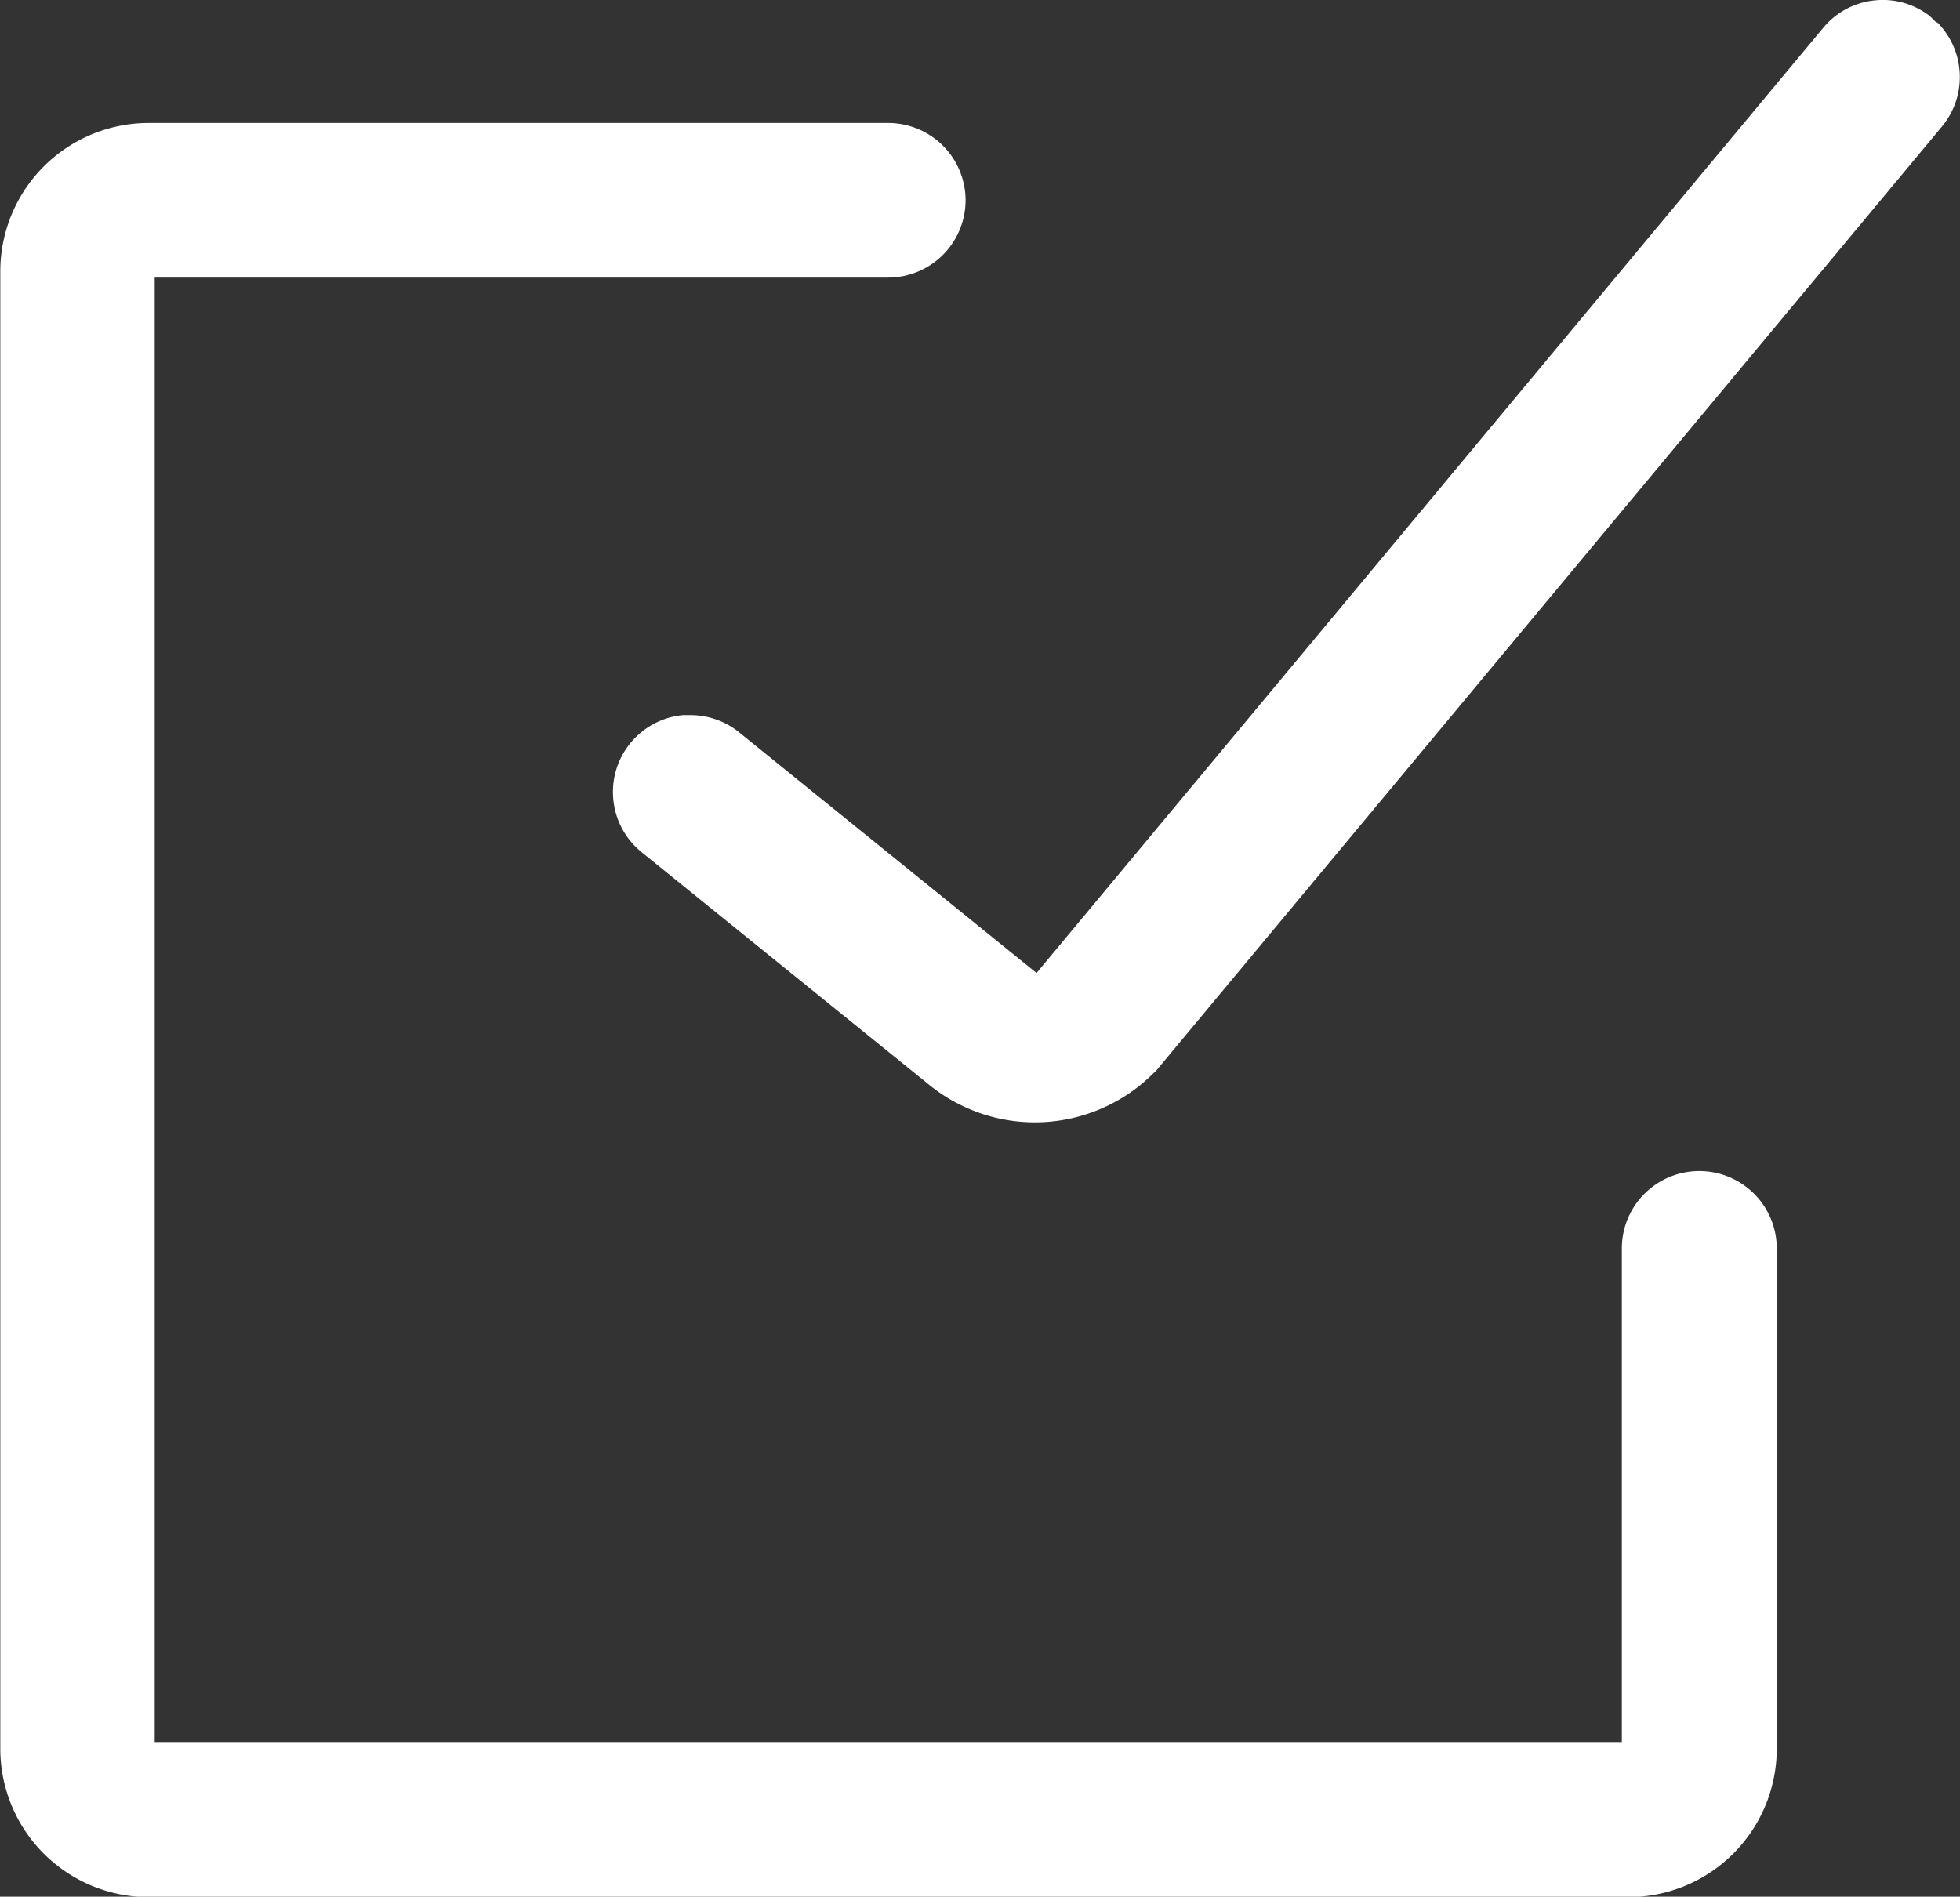 <svg xmlns="http://www.w3.org/2000/svg" width="25.96" height="25.125" viewBox="0 0 25.96 25.125">
  <rect x="0" y="0" width="25.96" height="25.125" fill="#333333" stroke="none"/>
  <g id="Grupo_252" data-name="Grupo 252" transform="translate(304.979 -125.689)">
    <path id="Trazado_131" data-name="Trazado 131" d="M-282.474,144.334a1.025,1.025,0,0,0-1.024,1.024v6.54H-302.93v-19.4h9.716a1.026,1.026,0,0,0,1.024-1.024,1.026,1.026,0,0,0-1.024-1.024h-9.8a1.966,1.966,0,0,0-1.961,1.961v19.581a1.967,1.967,0,0,0,1.962,1.96h19.606a1.967,1.967,0,0,0,1.961-1.961v-6.627A1.025,1.025,0,0,0-282.474,144.334Z" transform="translate(0 -3.132)" fill="#fff"/>
    <path id="Trazado_132" data-name="Trazado 132" d="M-263.676,125.981l-.08-.079a1.015,1.015,0,0,0-.718-.209,1.016,1.016,0,0,0-.694.365l-10.419,12.52-3.921-3.173a1.027,1.027,0,0,0-.661-.243c-.032,0-.065,0-.1,0a1.018,1.018,0,0,0-.693.366,1.016,1.016,0,0,0-.231.749,1.018,1.018,0,0,0,.366.693l.029.024,3.77,3.05a2.221,2.221,0,0,0,2.977-.126l.05-.048,10.406-12.505a1.026,1.026,0,0,0-.059-1.376Z" transform="translate(-15.663 0)" fill="#fff"/>
  </g>
</svg>
